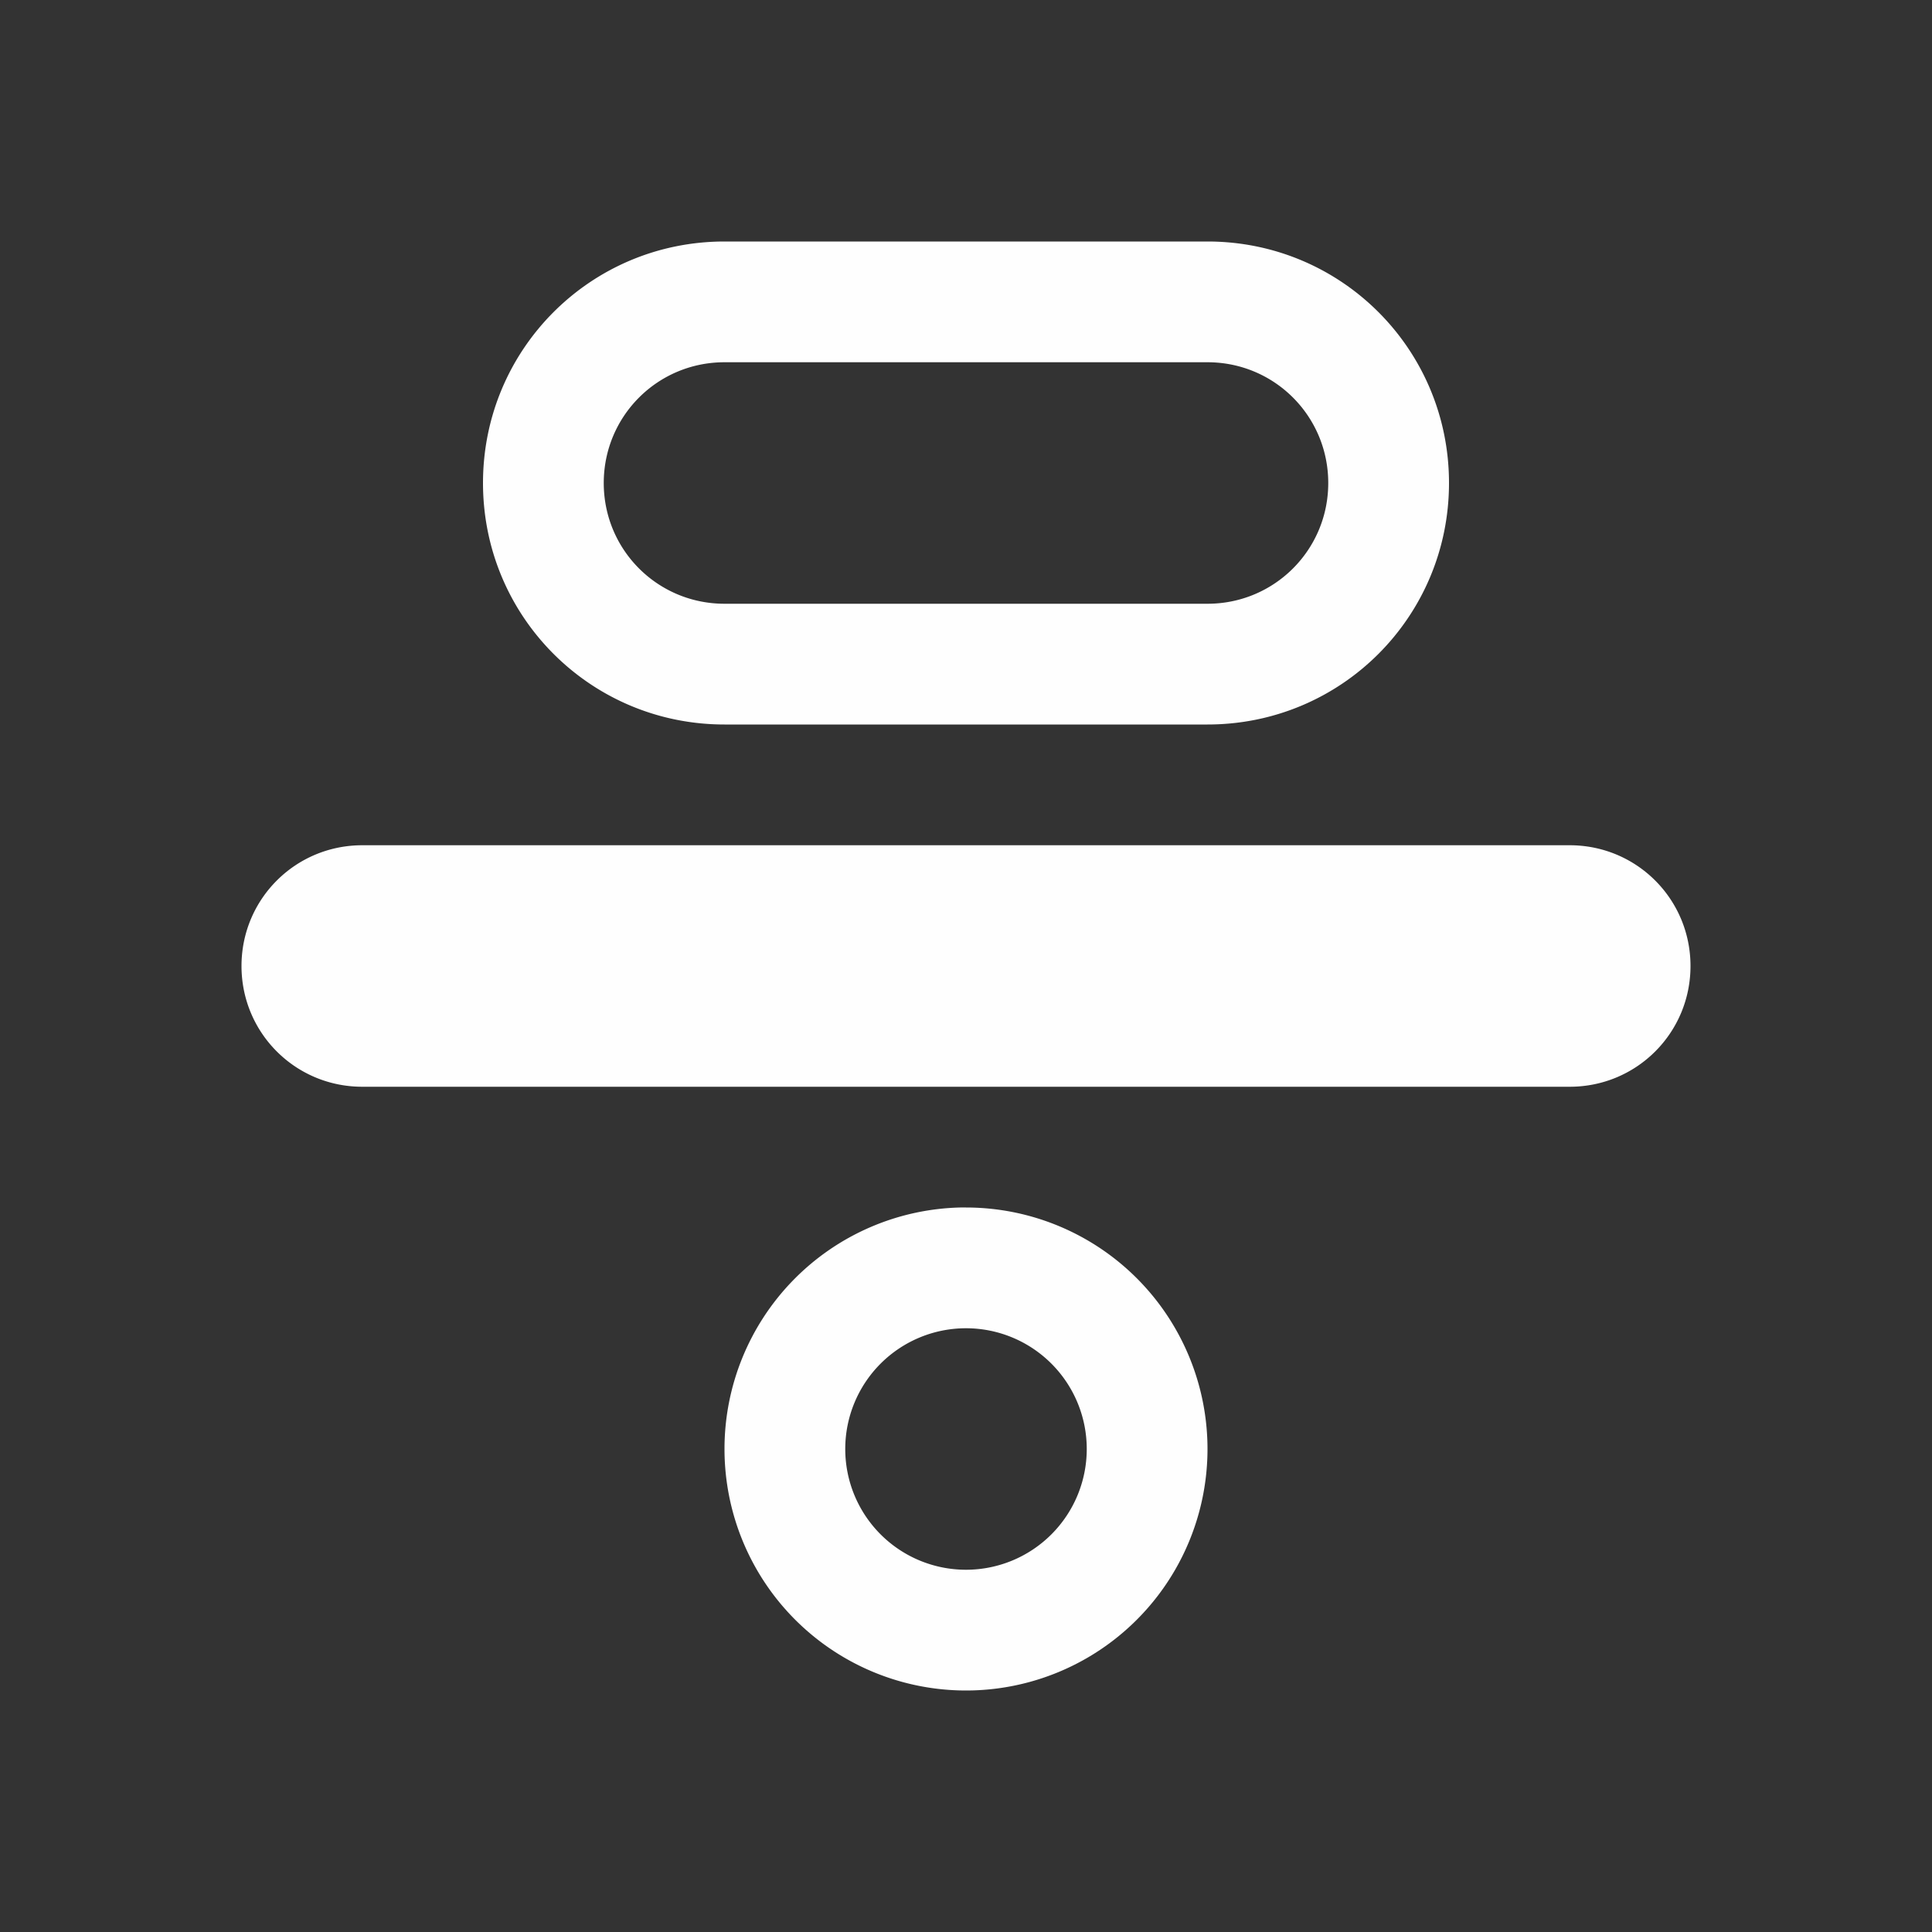 <svg version="1.1" viewBox="0 0 16 16" xmlns="http://www.w3.org/2000/svg">
 <rect x="0" y="0" width="16" height="16" fill="#333333" stroke="none"/>
 <style id="current-color-scheme" type="text/css">.ColorScheme-Text {
            color:#fefefe;
        }</style>
 <path d="m6 2c-1.108 0-2 0.892-2 2s0.892 2 2 2h4c1.108 0 2-0.892 2-2s-0.892-2-2-2h-4zm0 1h4c0.554 0 1 0.446 1 1s-0.446 1-1 1h-4c-0.554 0-1-0.446-1-1s0.446-1 1-1zm-3 4c-0.554 0-1 0.446-1 1s0.446 1 1 1h10c0.554 0 1-0.446 1-1s-0.446-1-1-1h-10zm4.951 3a2 2 0 0 0-1.951 2 2 2 0 0 0 2 2 2 2 0 0 0 2-2 2 2 0 0 0-2-2 2 2 0 0 0-0.049 0zm0.049 1a1 1 0 0 1 1 1 1 1 0 0 1-1 1 1 1 0 0 1-1-1 1 1 0 0 1 1-1z" class="ColorScheme-Text" style="fill:currentColor"/>
</svg>
